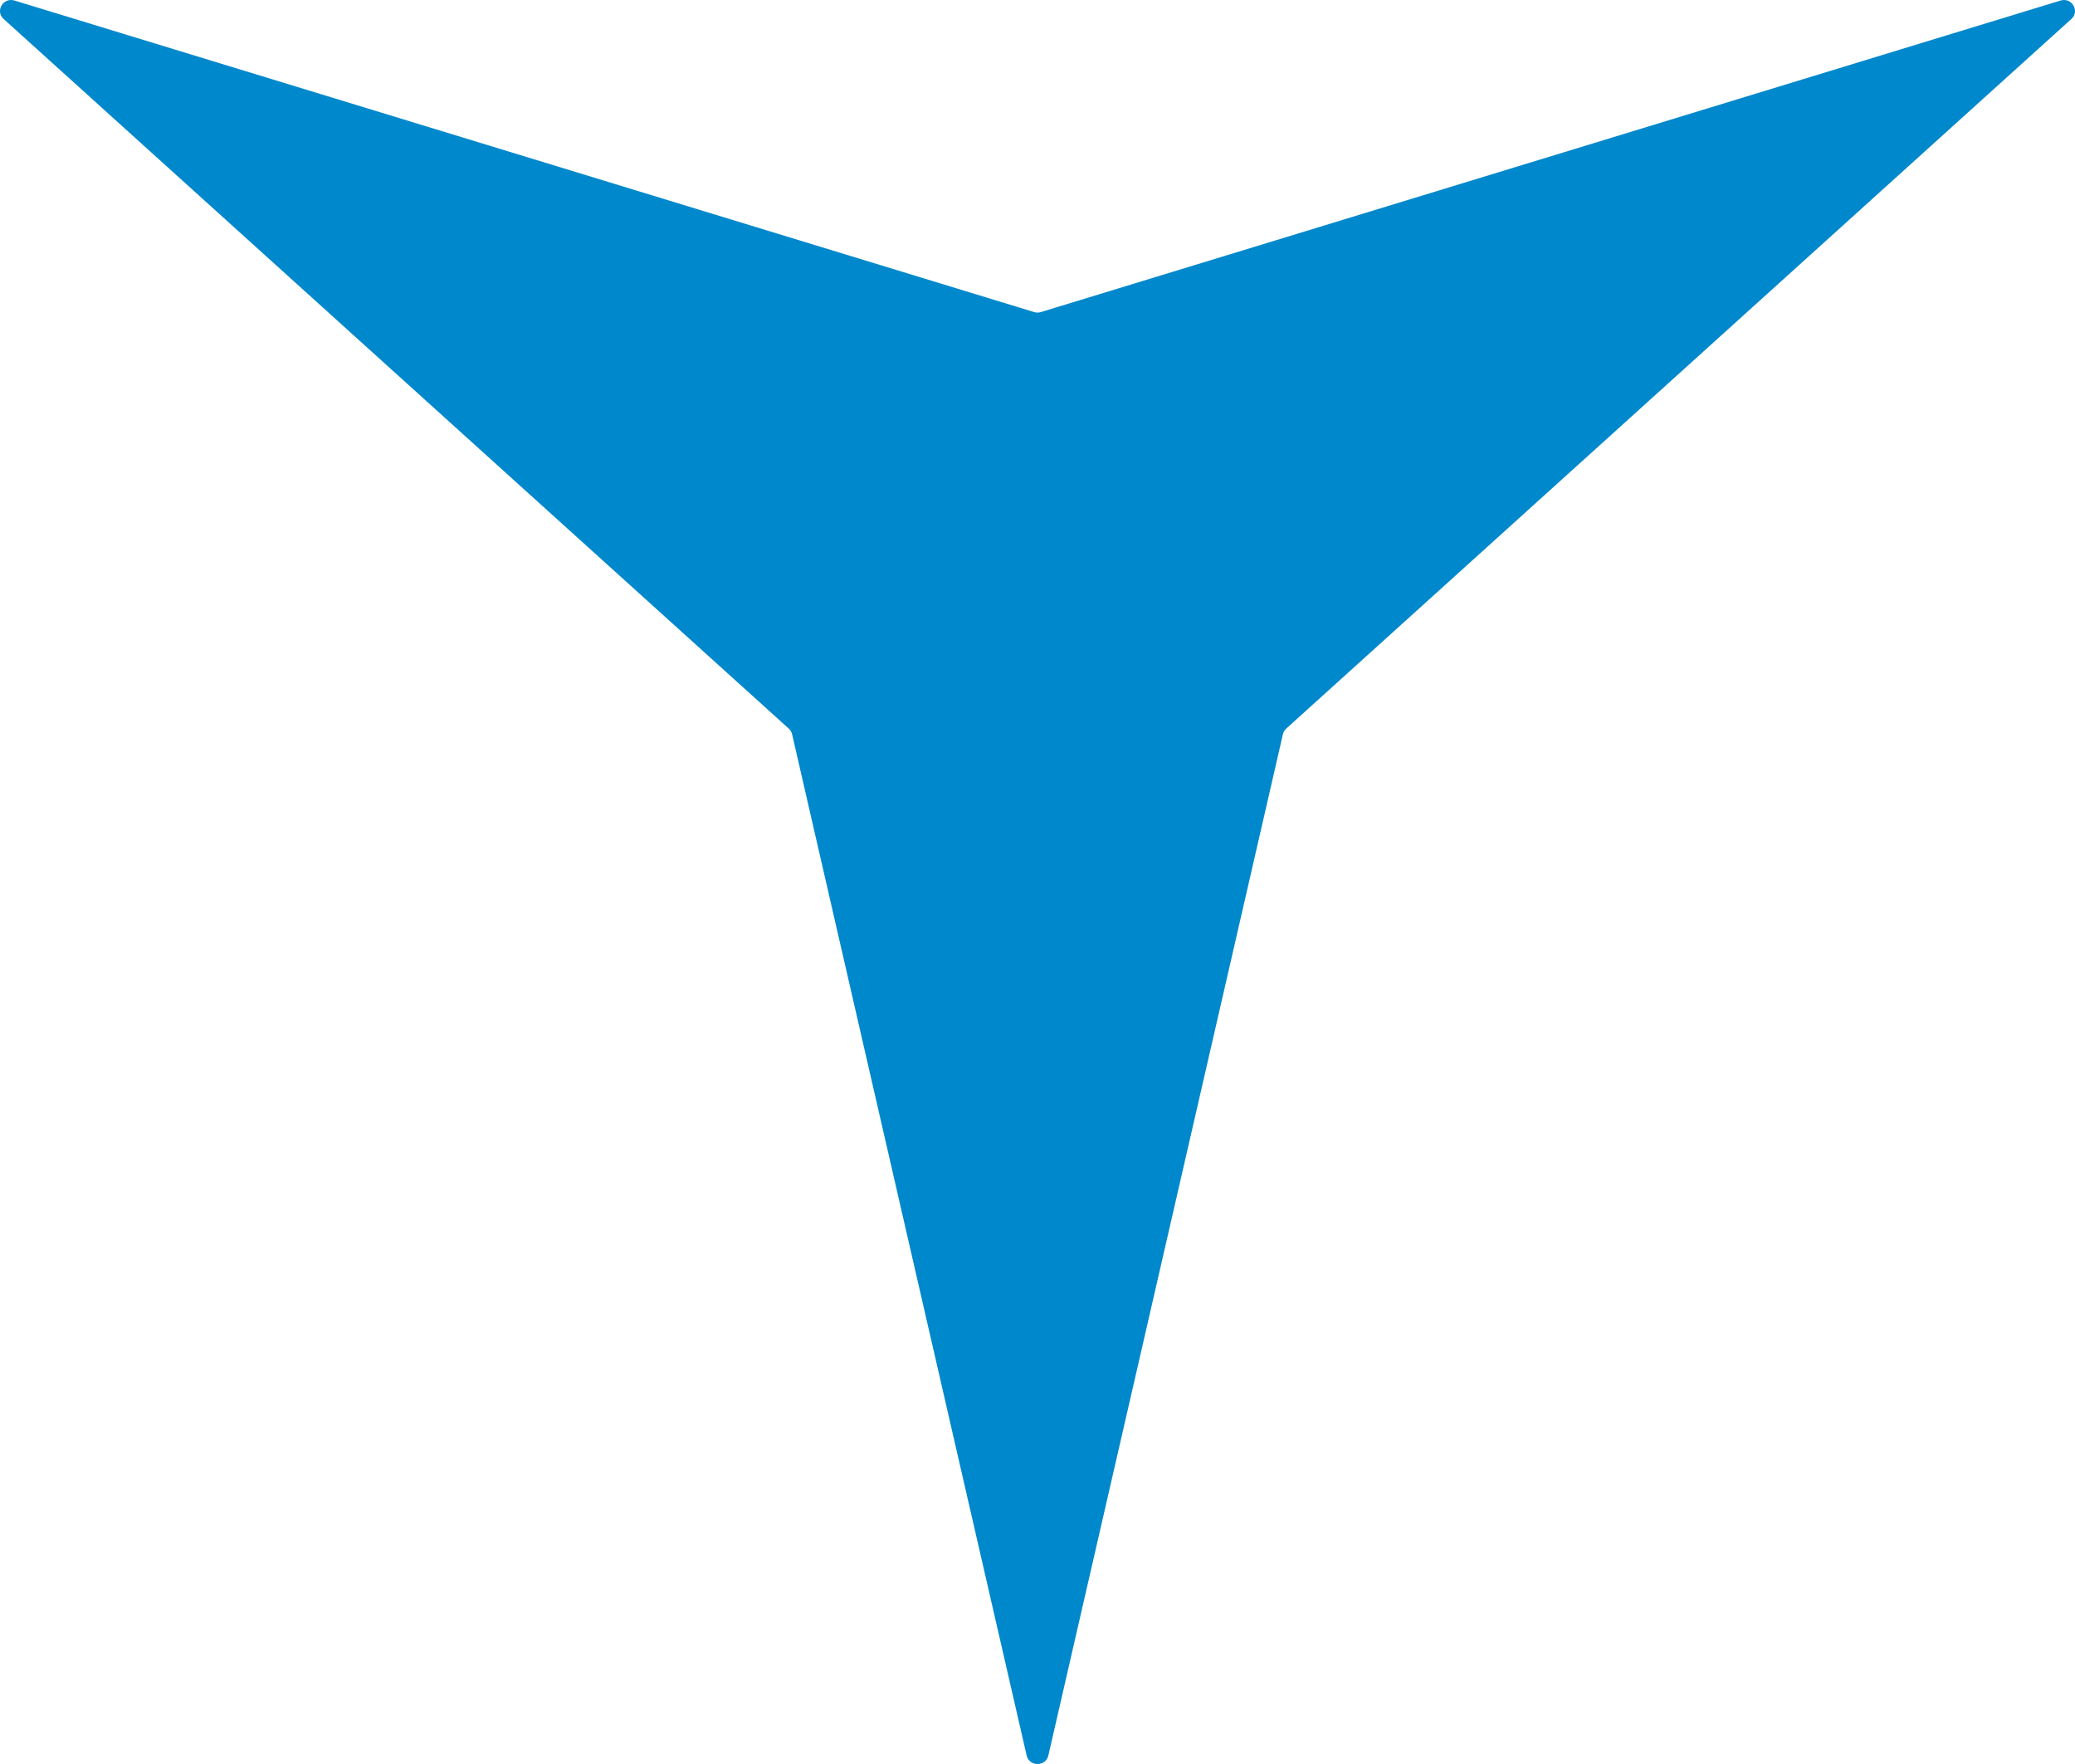 <svg width="60" height="51" viewBox="0 0 60 51" fill="none" xmlns="http://www.w3.org/2000/svg">
<path d="M30.314 50.754C30.239 51.082 29.761 51.082 29.686 50.754L22.904 21.229C22.89 21.166 22.857 21.11 22.809 21.066L0.105 0.549C-0.147 0.321 0.092 -0.085 0.42 0.016L29.904 9.023C29.967 9.042 30.033 9.042 30.096 9.023L59.58 0.016C59.908 -0.085 60.147 0.321 59.895 0.549L37.191 21.066C37.143 21.11 37.11 21.166 37.096 21.229L30.314 50.754Z" fill="#0088CC"/>
</svg>
